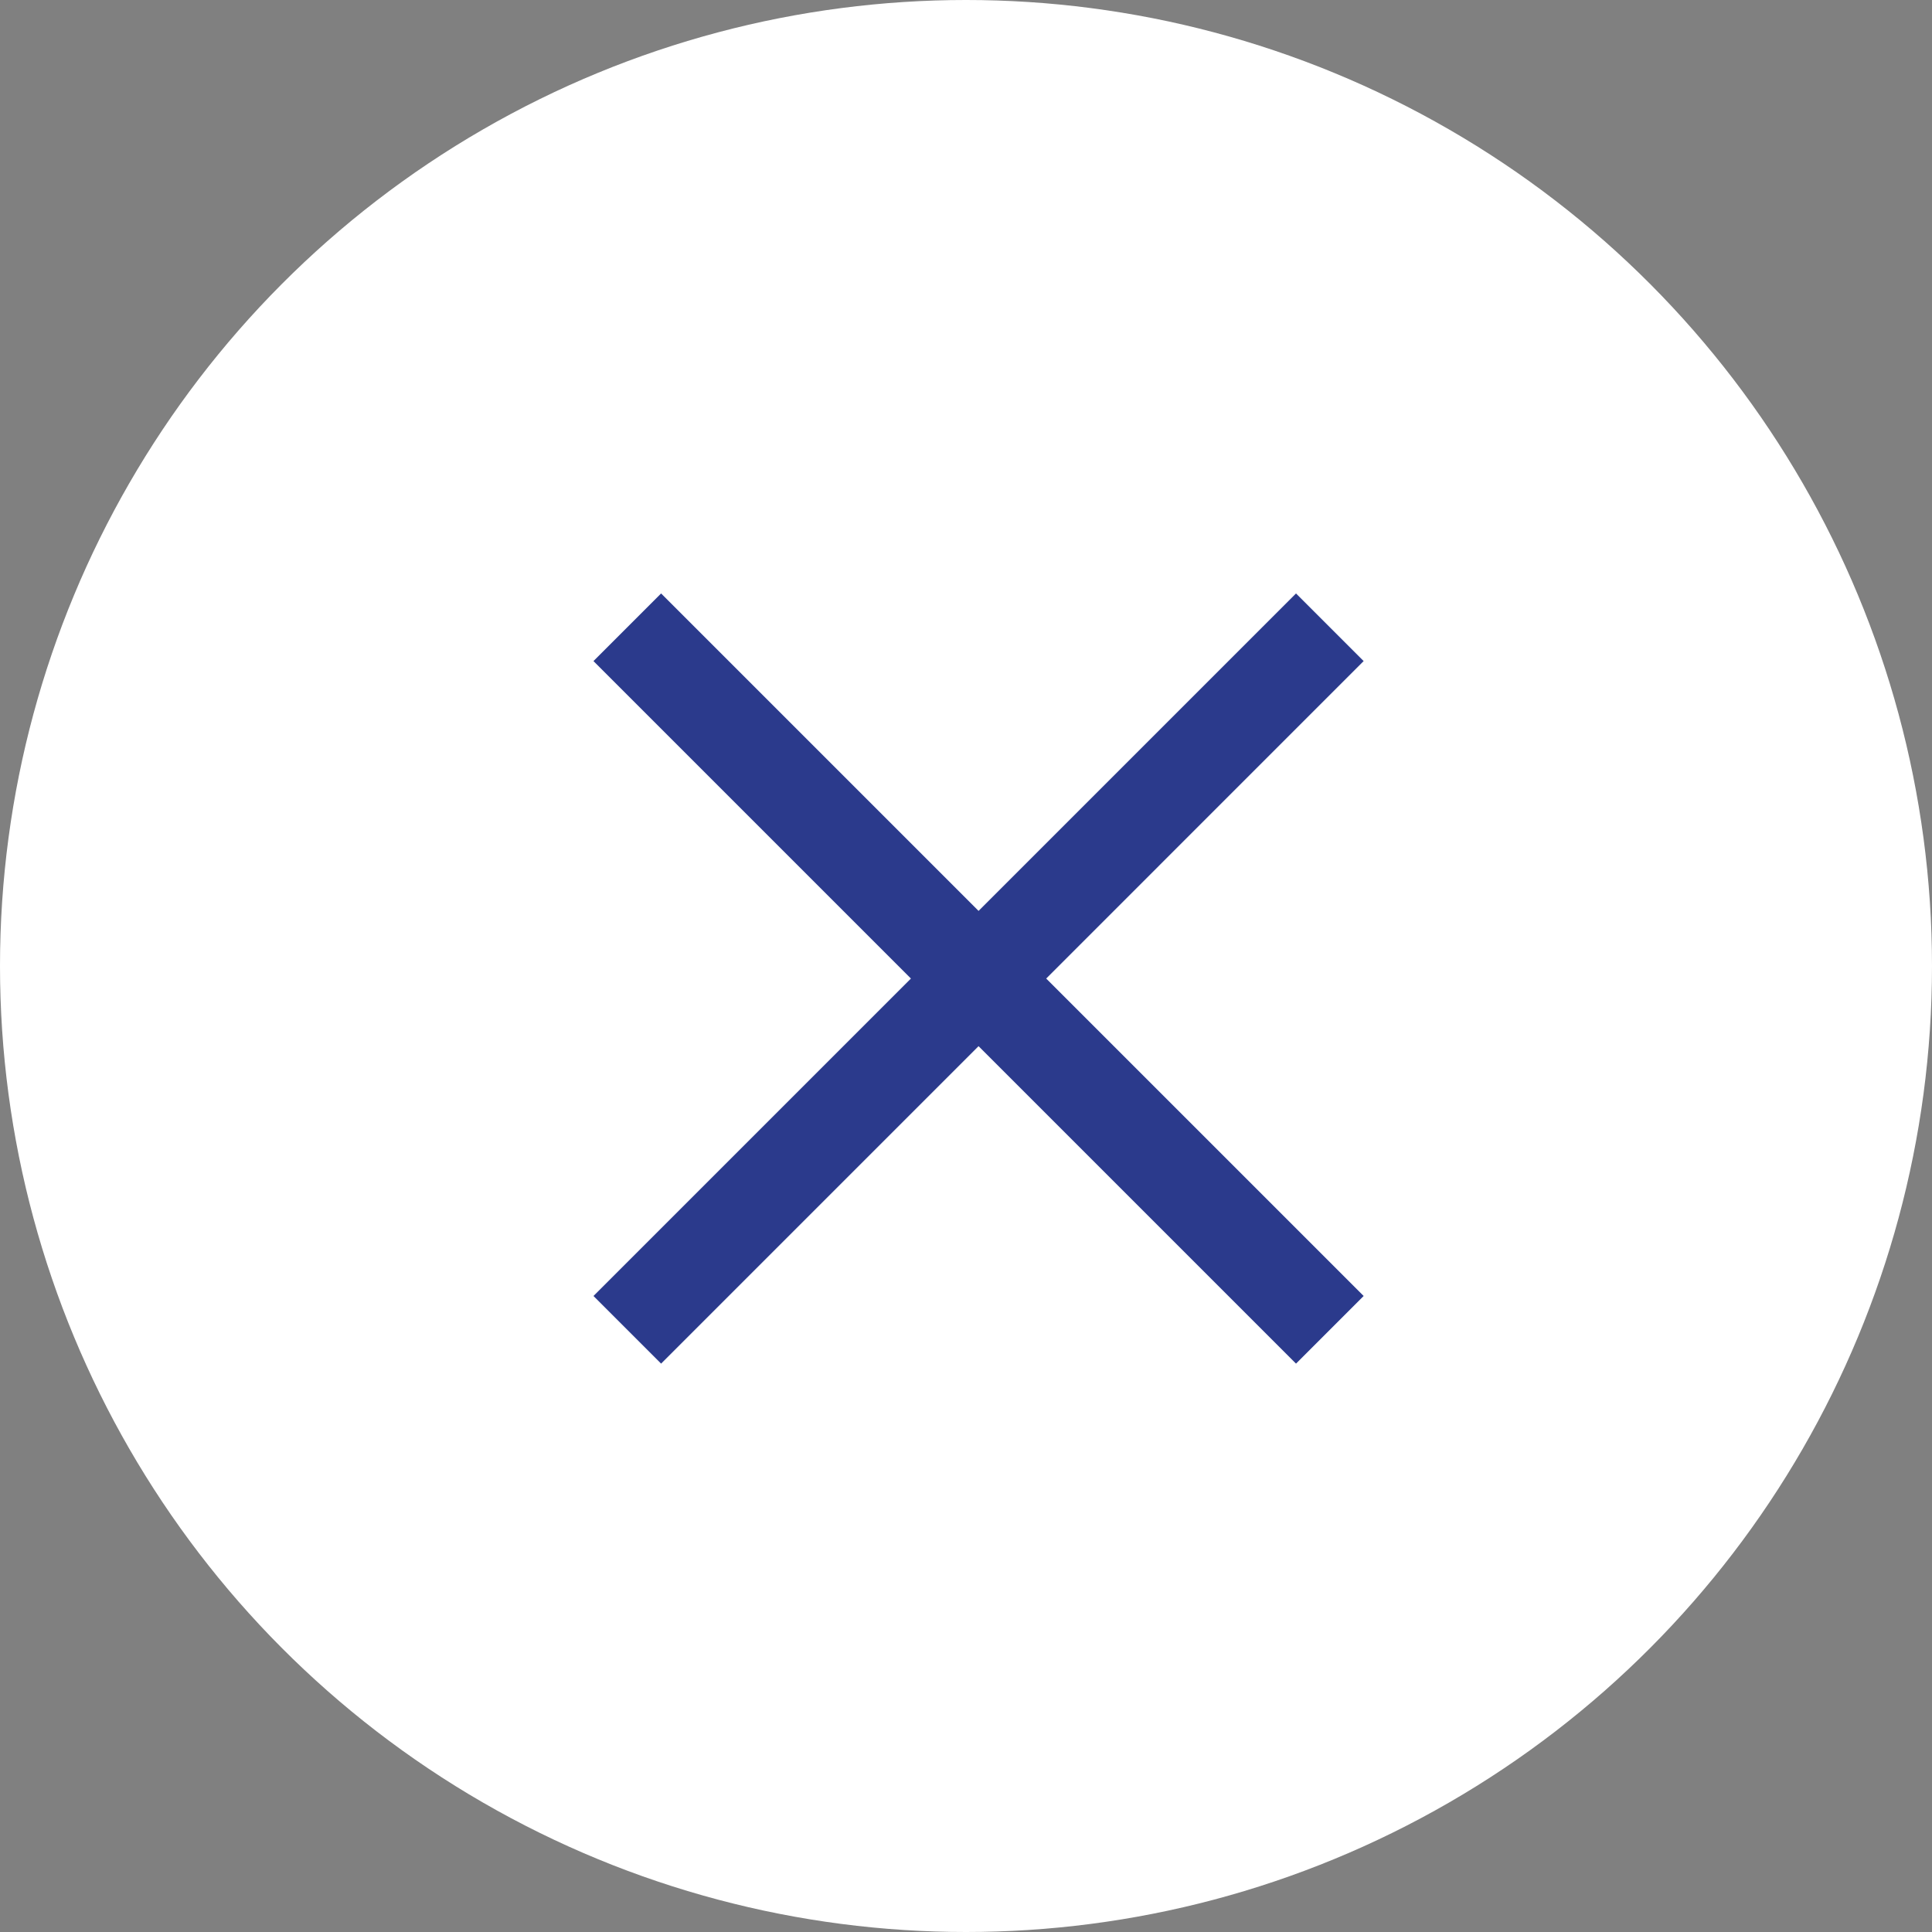 <svg width="101" height="101" viewBox="0 0 101 101" fill="none" xmlns="http://www.w3.org/2000/svg">
<rect x="0" y="0" width="101" height="101" fill="#808080" stroke="none"/>
<circle cx="50.5" cy="50.5" r="50.5" fill="white"/>
<path d="M32.793 32.792L51.157 51.156M69.52 69.519L51.157 51.156M51.157 51.156L69.52 32.792L32.793 69.519" stroke="#2B3A8C" stroke-width="5"/>
</svg>
